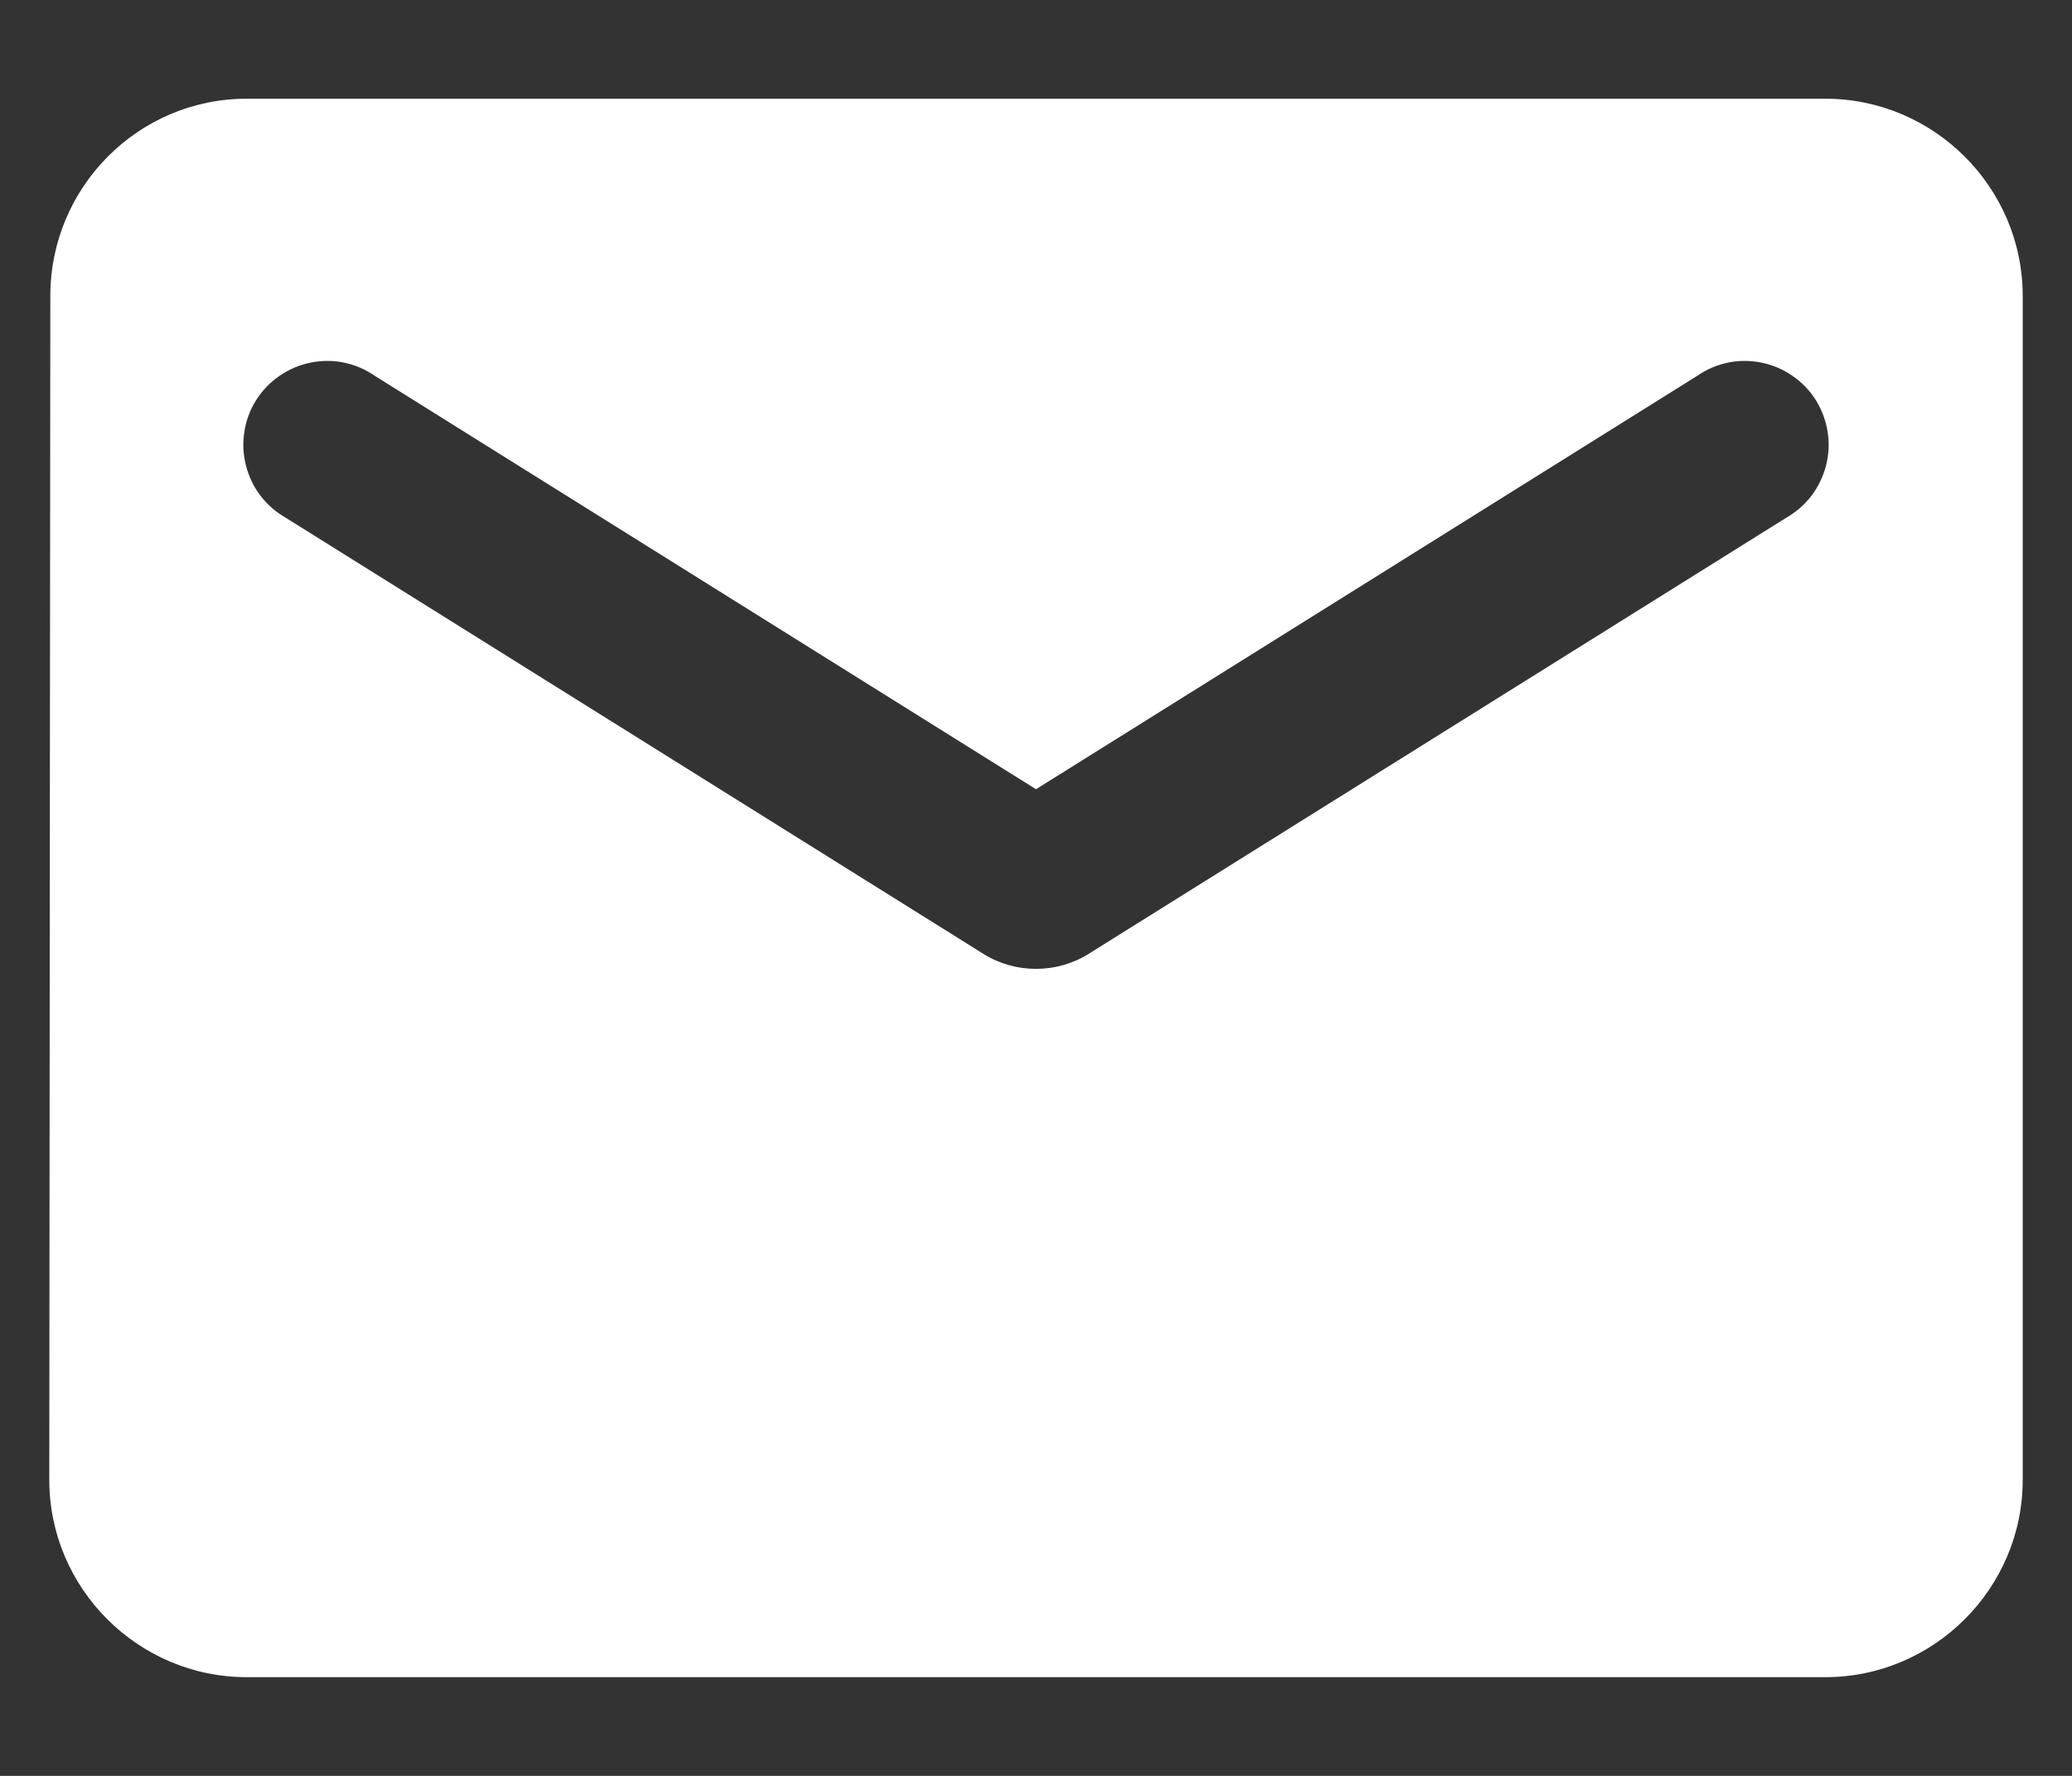 <svg width="14" height="12" viewBox="0 0 14 12" fill="none" xmlns="http://www.w3.org/2000/svg">
<rect x="0" y="0" width="14" height="12" fill="#333333" stroke="none"/>
<path d="M12.333 0.667H1.667C0.933 0.667 0.34 1.266 0.34 2L0.333 10C0.333 10.733 0.933 11.333 1.667 11.333H12.333C13.067 11.333 13.667 10.733 13.667 10V2C13.667 1.266 13.067 0.667 12.333 0.667ZM12.067 3.5L7.353 6.447C7.14 6.58 6.86 6.58 6.647 6.447L1.933 3.5C1.866 3.462 1.808 3.412 1.761 3.351C1.714 3.29 1.681 3.22 1.662 3.146C1.643 3.072 1.639 2.994 1.651 2.919C1.662 2.843 1.689 2.77 1.73 2.705C1.771 2.64 1.824 2.584 1.887 2.541C1.95 2.497 2.021 2.466 2.096 2.451C2.171 2.435 2.249 2.435 2.324 2.45C2.399 2.466 2.47 2.496 2.533 2.54L7 5.333L11.467 2.54C11.53 2.496 11.601 2.466 11.676 2.45C11.751 2.435 11.829 2.435 11.904 2.451C11.979 2.466 12.05 2.497 12.113 2.541C12.176 2.584 12.229 2.64 12.27 2.705C12.31 2.77 12.337 2.843 12.349 2.919C12.361 2.994 12.357 3.072 12.338 3.146C12.319 3.22 12.285 3.29 12.239 3.351C12.192 3.412 12.133 3.462 12.067 3.5Z" fill="white"/>
</svg>

